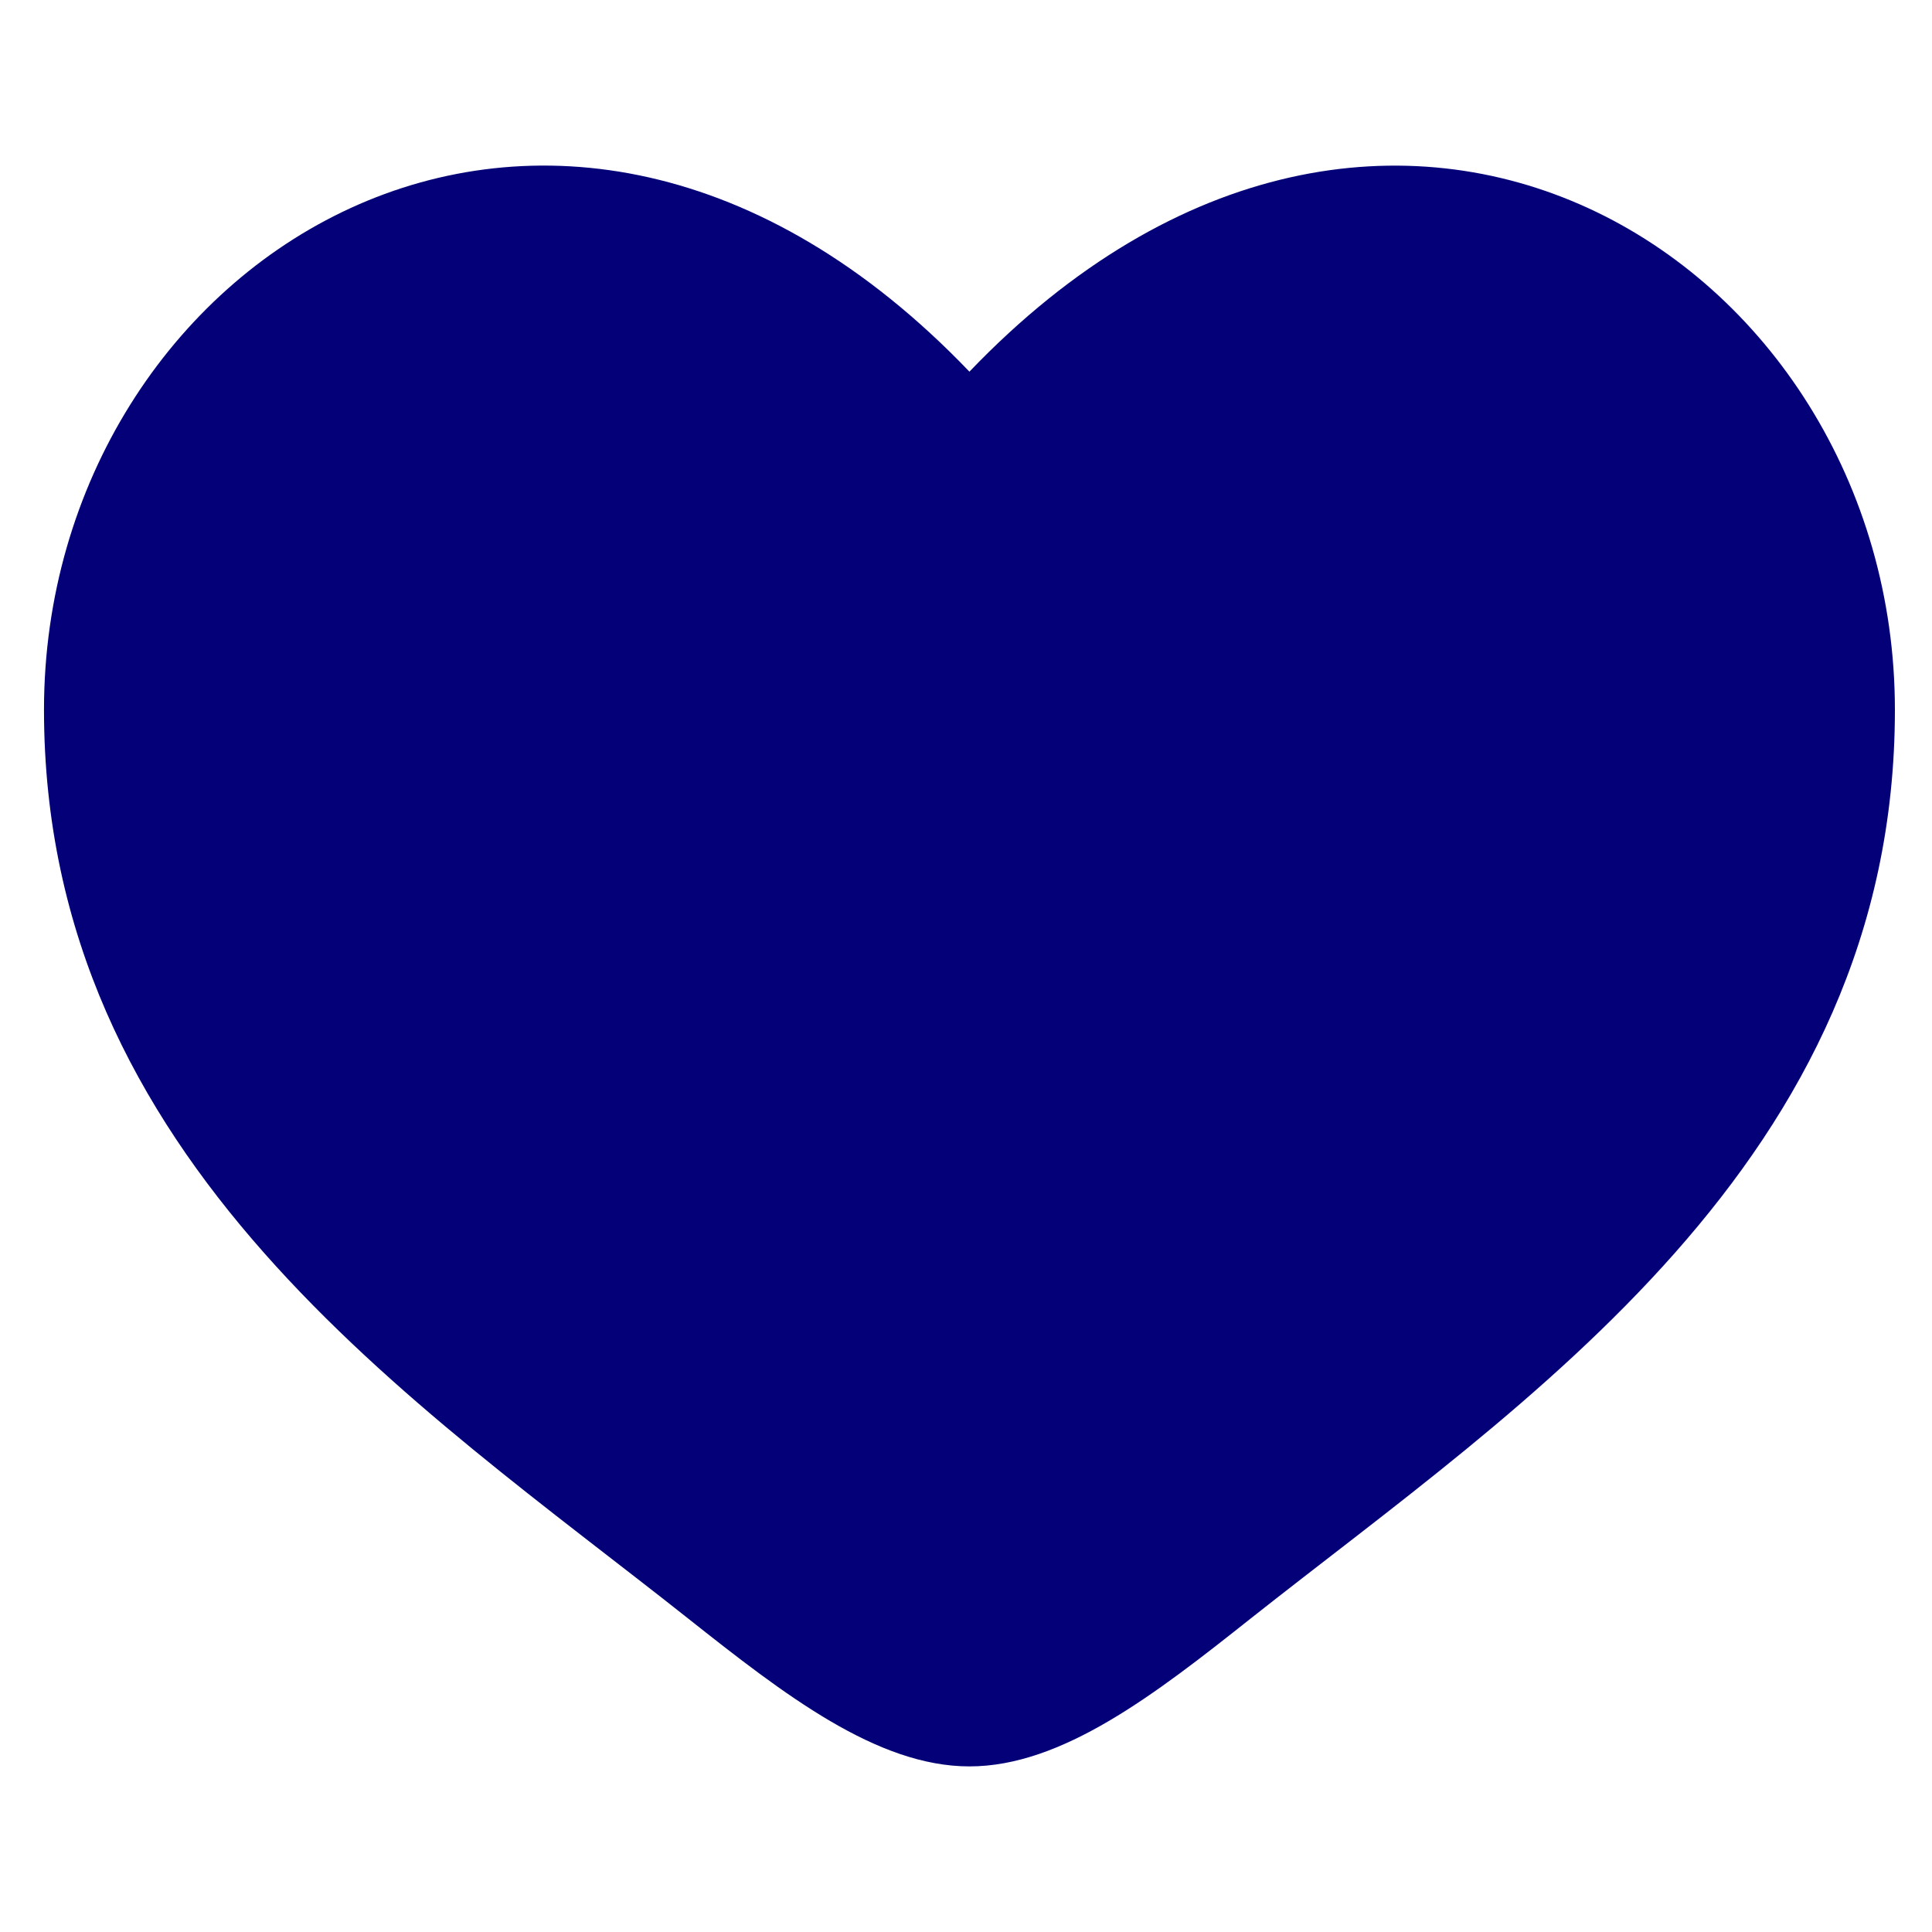 <svg width="35" height="35" viewBox="0 0 35 35" fill="none" xmlns="http://www.w3.org/2000/svg">
<path d="M0.797 12.858C0.797 21.05 7.537 25.415 12.469 29.323C14.209 30.701 15.886 32 17.562 32C19.239 32 20.916 30.703 22.656 29.322C27.59 25.417 34.328 21.05 34.328 12.86C34.328 4.67 25.107 -1.144 17.562 6.733C10.018 -1.144 0.797 4.666 0.797 12.858Z" fill="#040078"/>
</svg>
